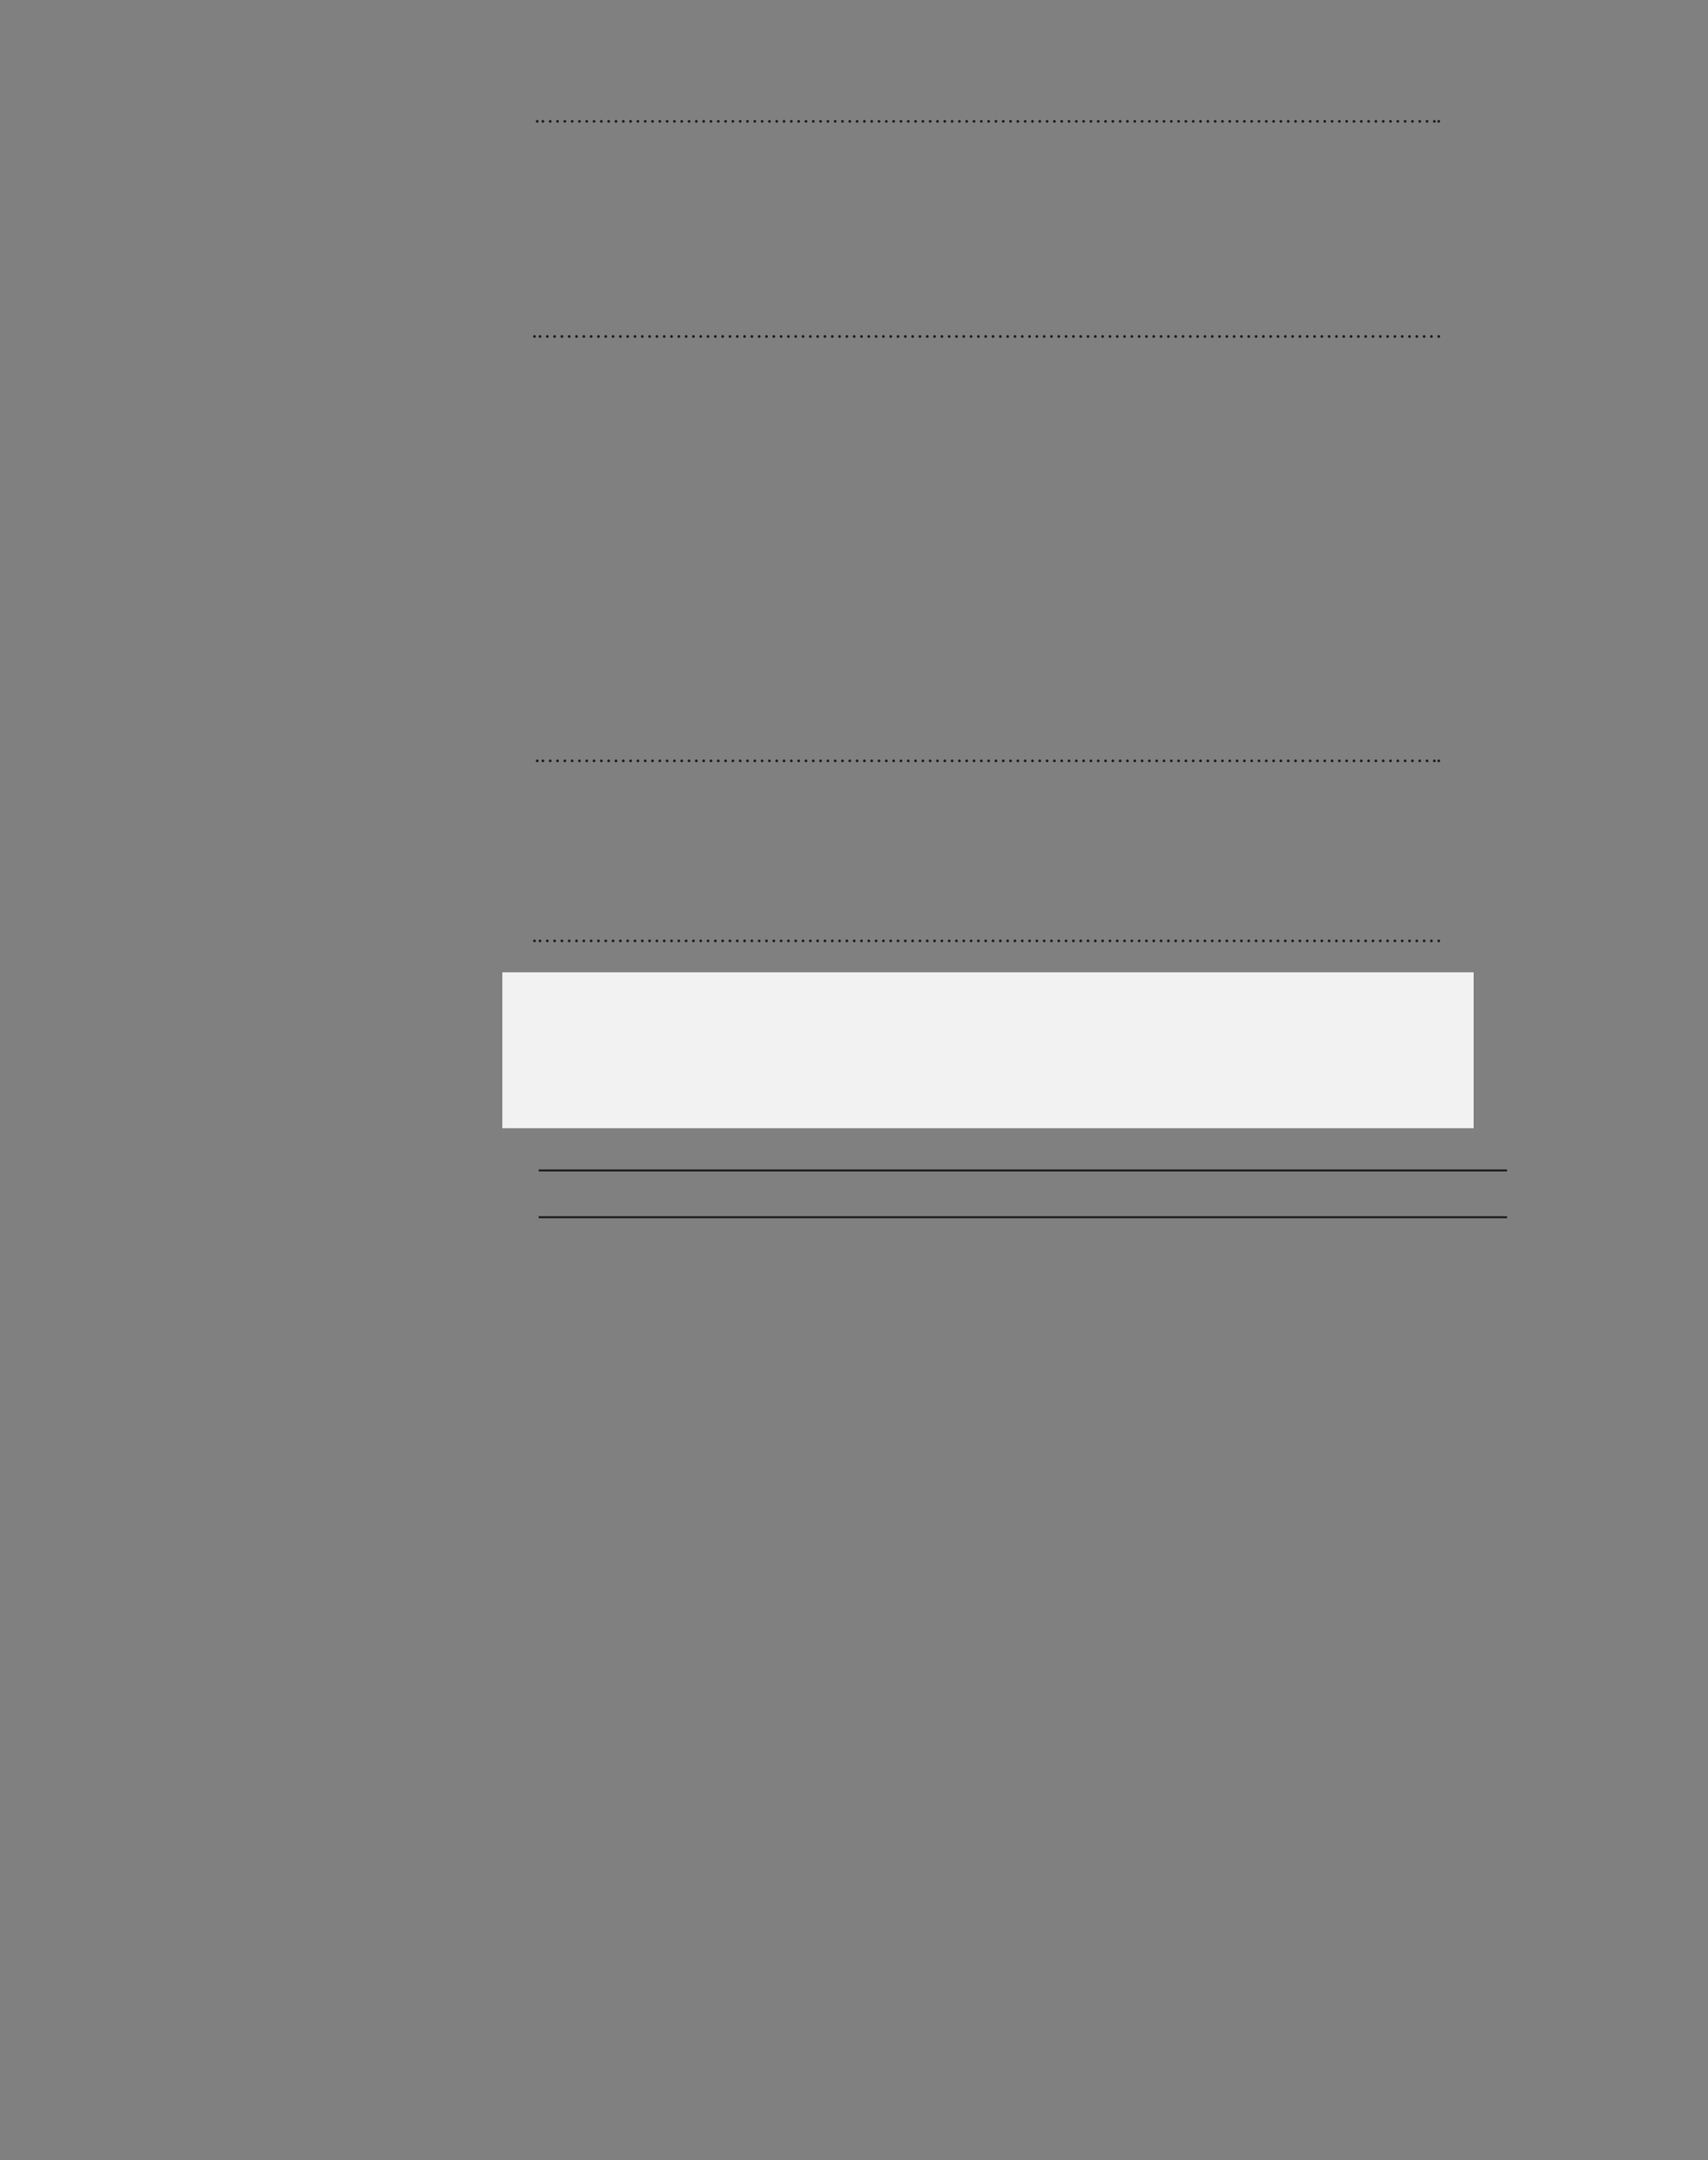 <?xml version="1.0" encoding="UTF-8" standalone="no"?>
<!DOCTYPE svg PUBLIC "-//W3C//DTD SVG 1.1//EN"
"http://www.w3.org/Graphics/SVG/1.1/DTD/svg11.dtd">
<svg viewBox="0 0 935 1182" version="1.1" xmlns="http://www.w3.org/2000/svg" xmlns:xlink="http://www.w3.org/1999/xlink">
<rect x="0" y="0" width="935" height="1182" fill="#808080" stroke="none"/>
<defs>
<style type="text/css"><![CDATA[
.g0_262{
fill: none;
stroke: #231F20;
stroke-width: 1.527;
stroke-linecap: round;
stroke-linejoin: round;
stroke-dasharray: 0,4;
}
.g1_262{
fill: none;
stroke: #231F20;
stroke-width: 1.527;
stroke-linecap: round;
stroke-linejoin: round;
}
.g2_262{
fill: #F2F2F3;
}
.g3_262{
fill: none;
stroke: #231F20;
stroke-width: 1.145;
stroke-miterlimit: 10;
}
]]></style>
</defs>
<path d="M297.2,66.4H786" class="g0_262"/>
<path d="M294.1,66.4v0m493.5,0v0" class="g1_262"/>
<path d="M295.6,184.1H786" class="g0_262"/>
<path d="M292.6,184.1v0m495,0v0" class="g1_262"/>
<path d="M297.2,416.3H786" class="g0_262"/>
<path d="M294.1,416.3v0m493.5,0v0" class="g1_262"/>
<path d="M295.6,514.8H786" class="g0_262"/>
<path d="M292.6,514.8v0m495,0v0" class="g1_262"/>
<path d="M275,617.3H806.7V532H275v85.3Z" class="g2_262"/>
<path d="M294.9,640.4H825M294.9,666H825" class="g3_262"/>
</svg>